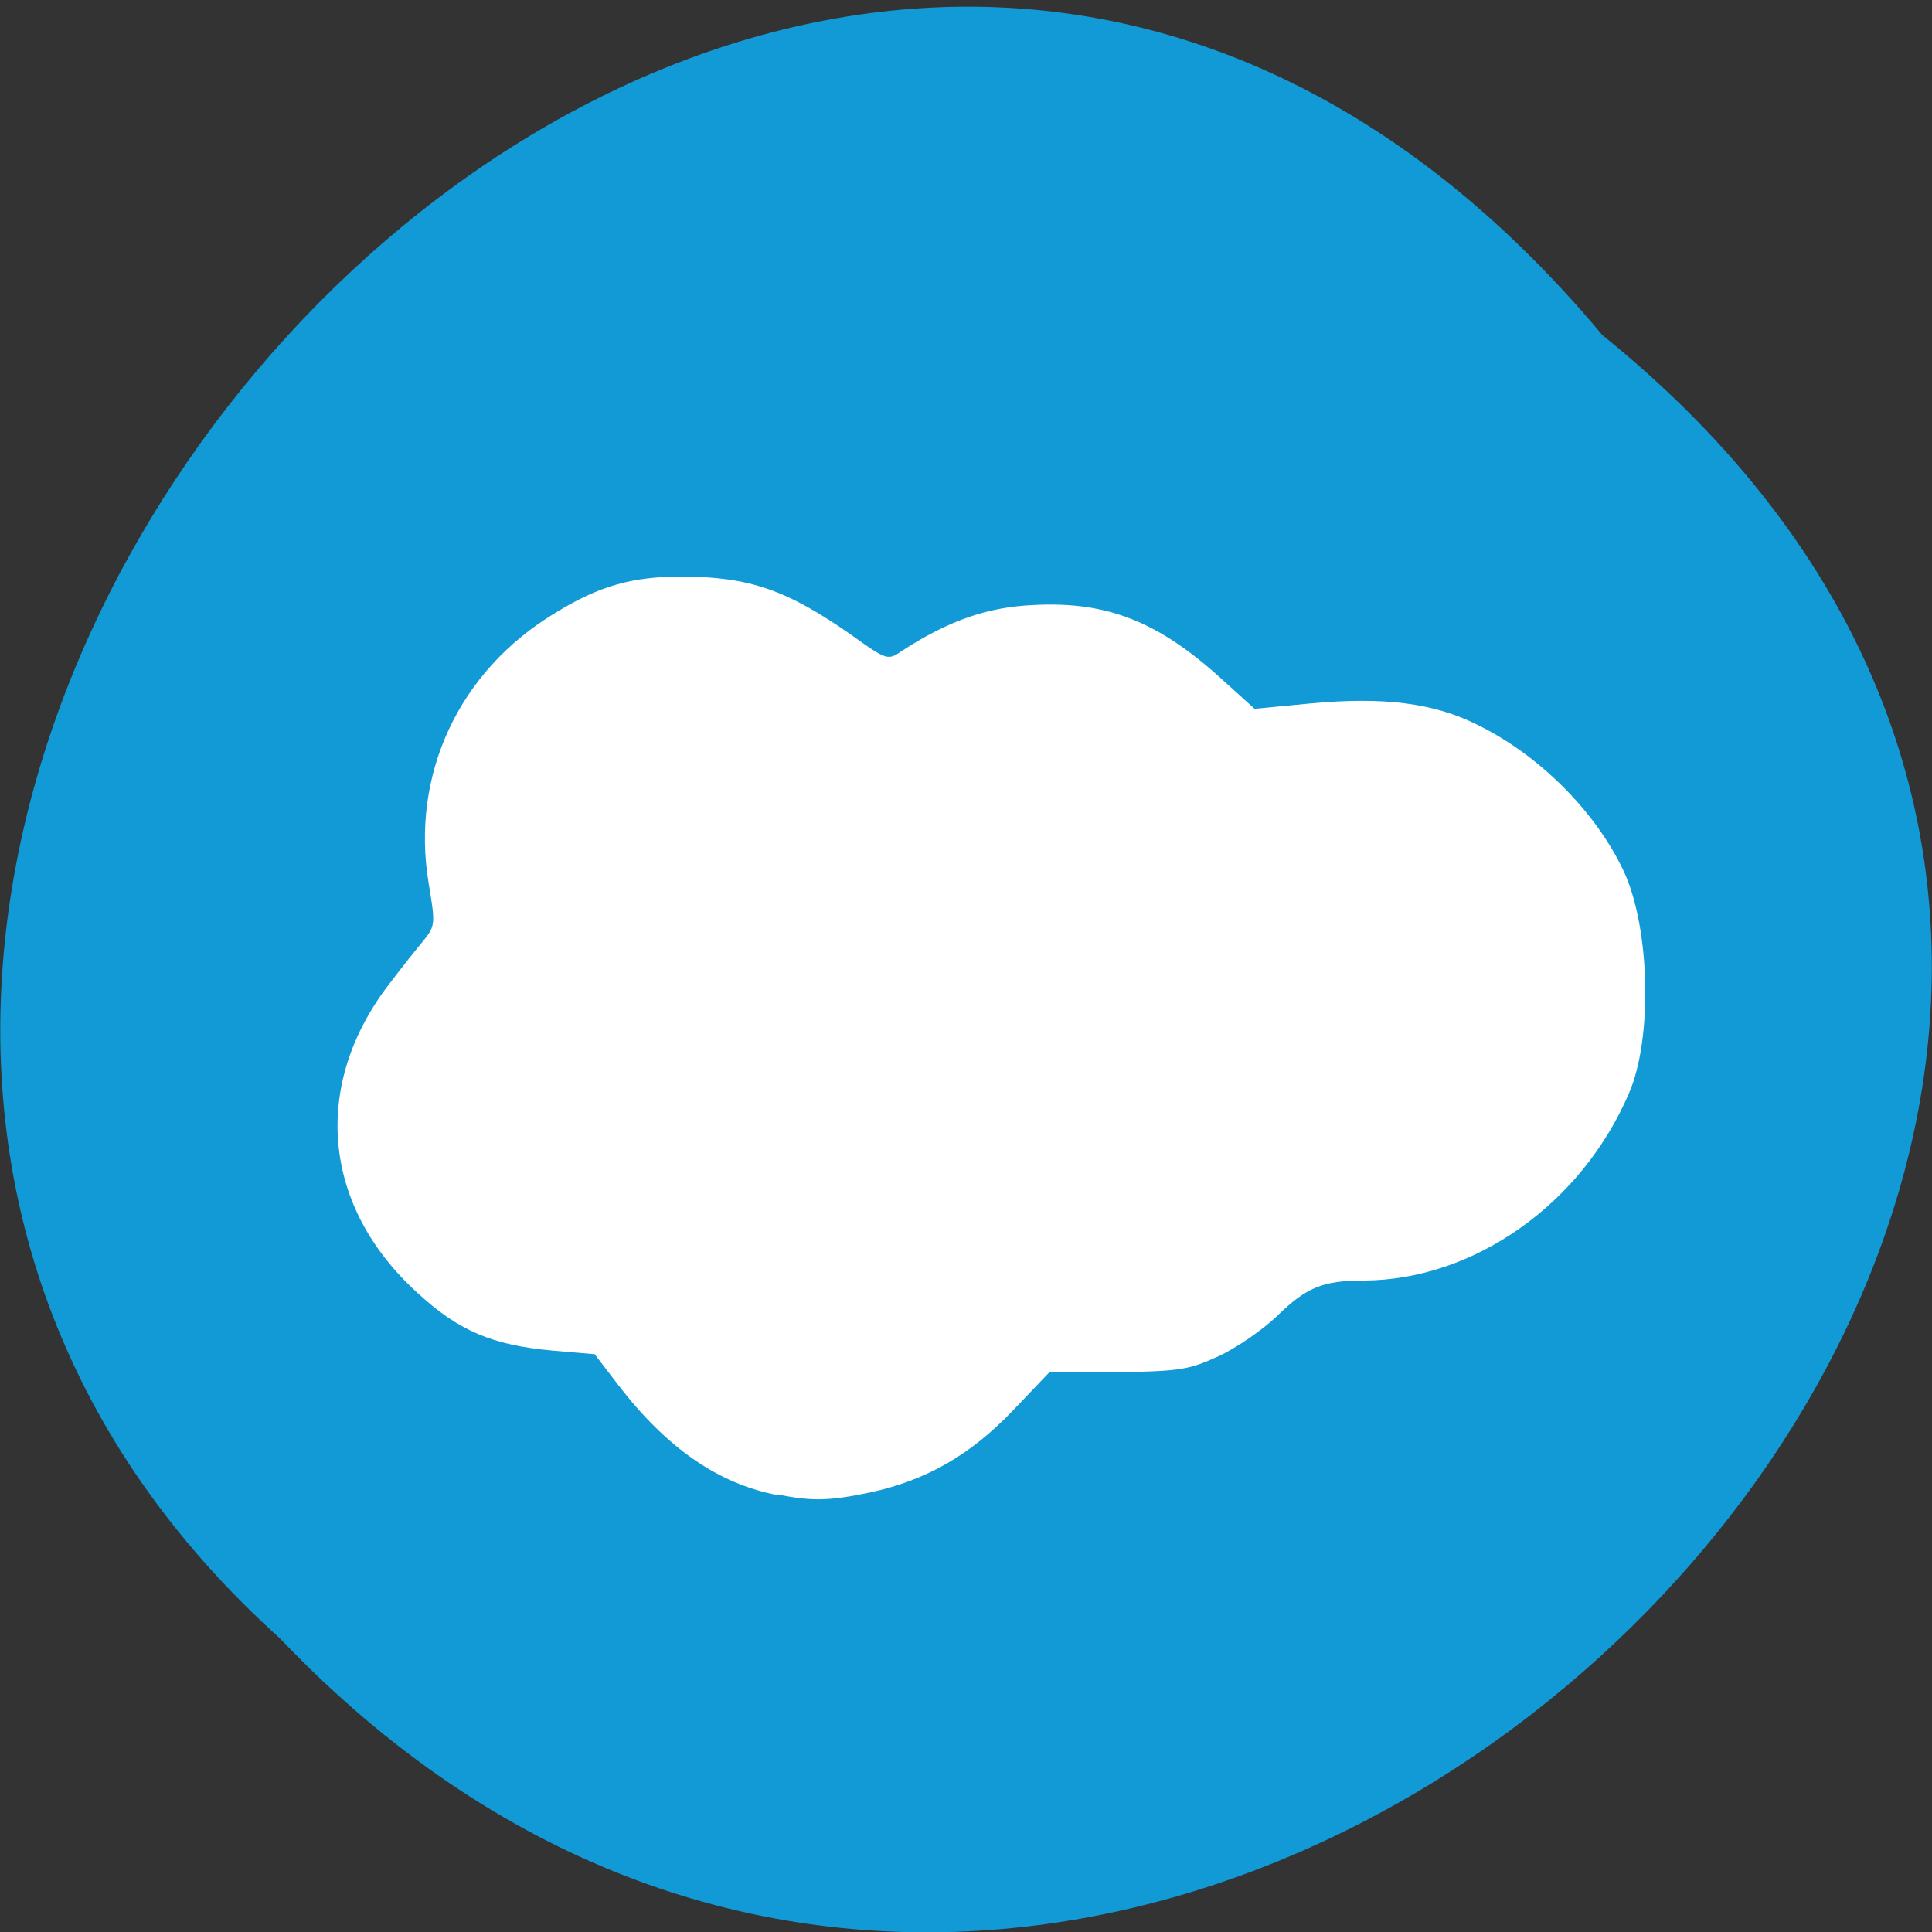 <svg xmlns="http://www.w3.org/2000/svg" viewBox="0 0 32 32"><rect x="0" y="0" width="32" height="32" fill="#333333" stroke="none"/><path d="m 26.54 5.55 c 16.23 13.1 -7.54 36.66 -21.9 21.59 c -14.4 -12.97 8.1 -38.1 21.9 -21.59" style="fill:#119ad6"/><path d="m 12.86 24.76 c -0.97 -0.19 -1.82 -0.78 -2.62 -1.82 l -0.39 -0.51 l -0.7 -0.06 c -1 -0.09 -1.56 -0.33 -2.24 -0.96 c -1.57 -1.43 -1.75 -3.42 -0.48 -5.09 c 0.22 -0.29 0.49 -0.63 0.6 -0.76 c 0.18 -0.23 0.18 -0.27 0.07 -0.93 c -0.3 -1.8 0.5 -3.52 2.1 -4.48 c 0.73 -0.45 1.28 -0.6 2.08 -0.6 c 1.13 0 1.76 0.22 2.84 0.98 c 0.57 0.41 0.59 0.41 0.82 0.25 c 0.77 -0.5 1.42 -0.73 2.2 -0.76 c 1.21 -0.06 2.06 0.28 3.12 1.25 l 0.52 0.47 l 0.94 -0.09 c 1.19 -0.11 2.03 -0.01 2.76 0.36 c 1 0.49 1.93 1.41 2.4 2.39 c 0.45 0.93 0.5 2.79 0.1 3.71 c -0.79 1.84 -2.57 3.09 -4.39 3.1 c -0.68 0 -0.95 0.11 -1.44 0.59 c -0.23 0.22 -0.66 0.52 -0.96 0.66 c -0.5 0.23 -0.64 0.25 -1.68 0.27 h -1.13 l -0.61 0.64 c -0.7 0.73 -1.43 1.15 -2.36 1.35 c -0.67 0.14 -0.96 0.15 -1.54 0.03" style="fill:#fff"/></svg>